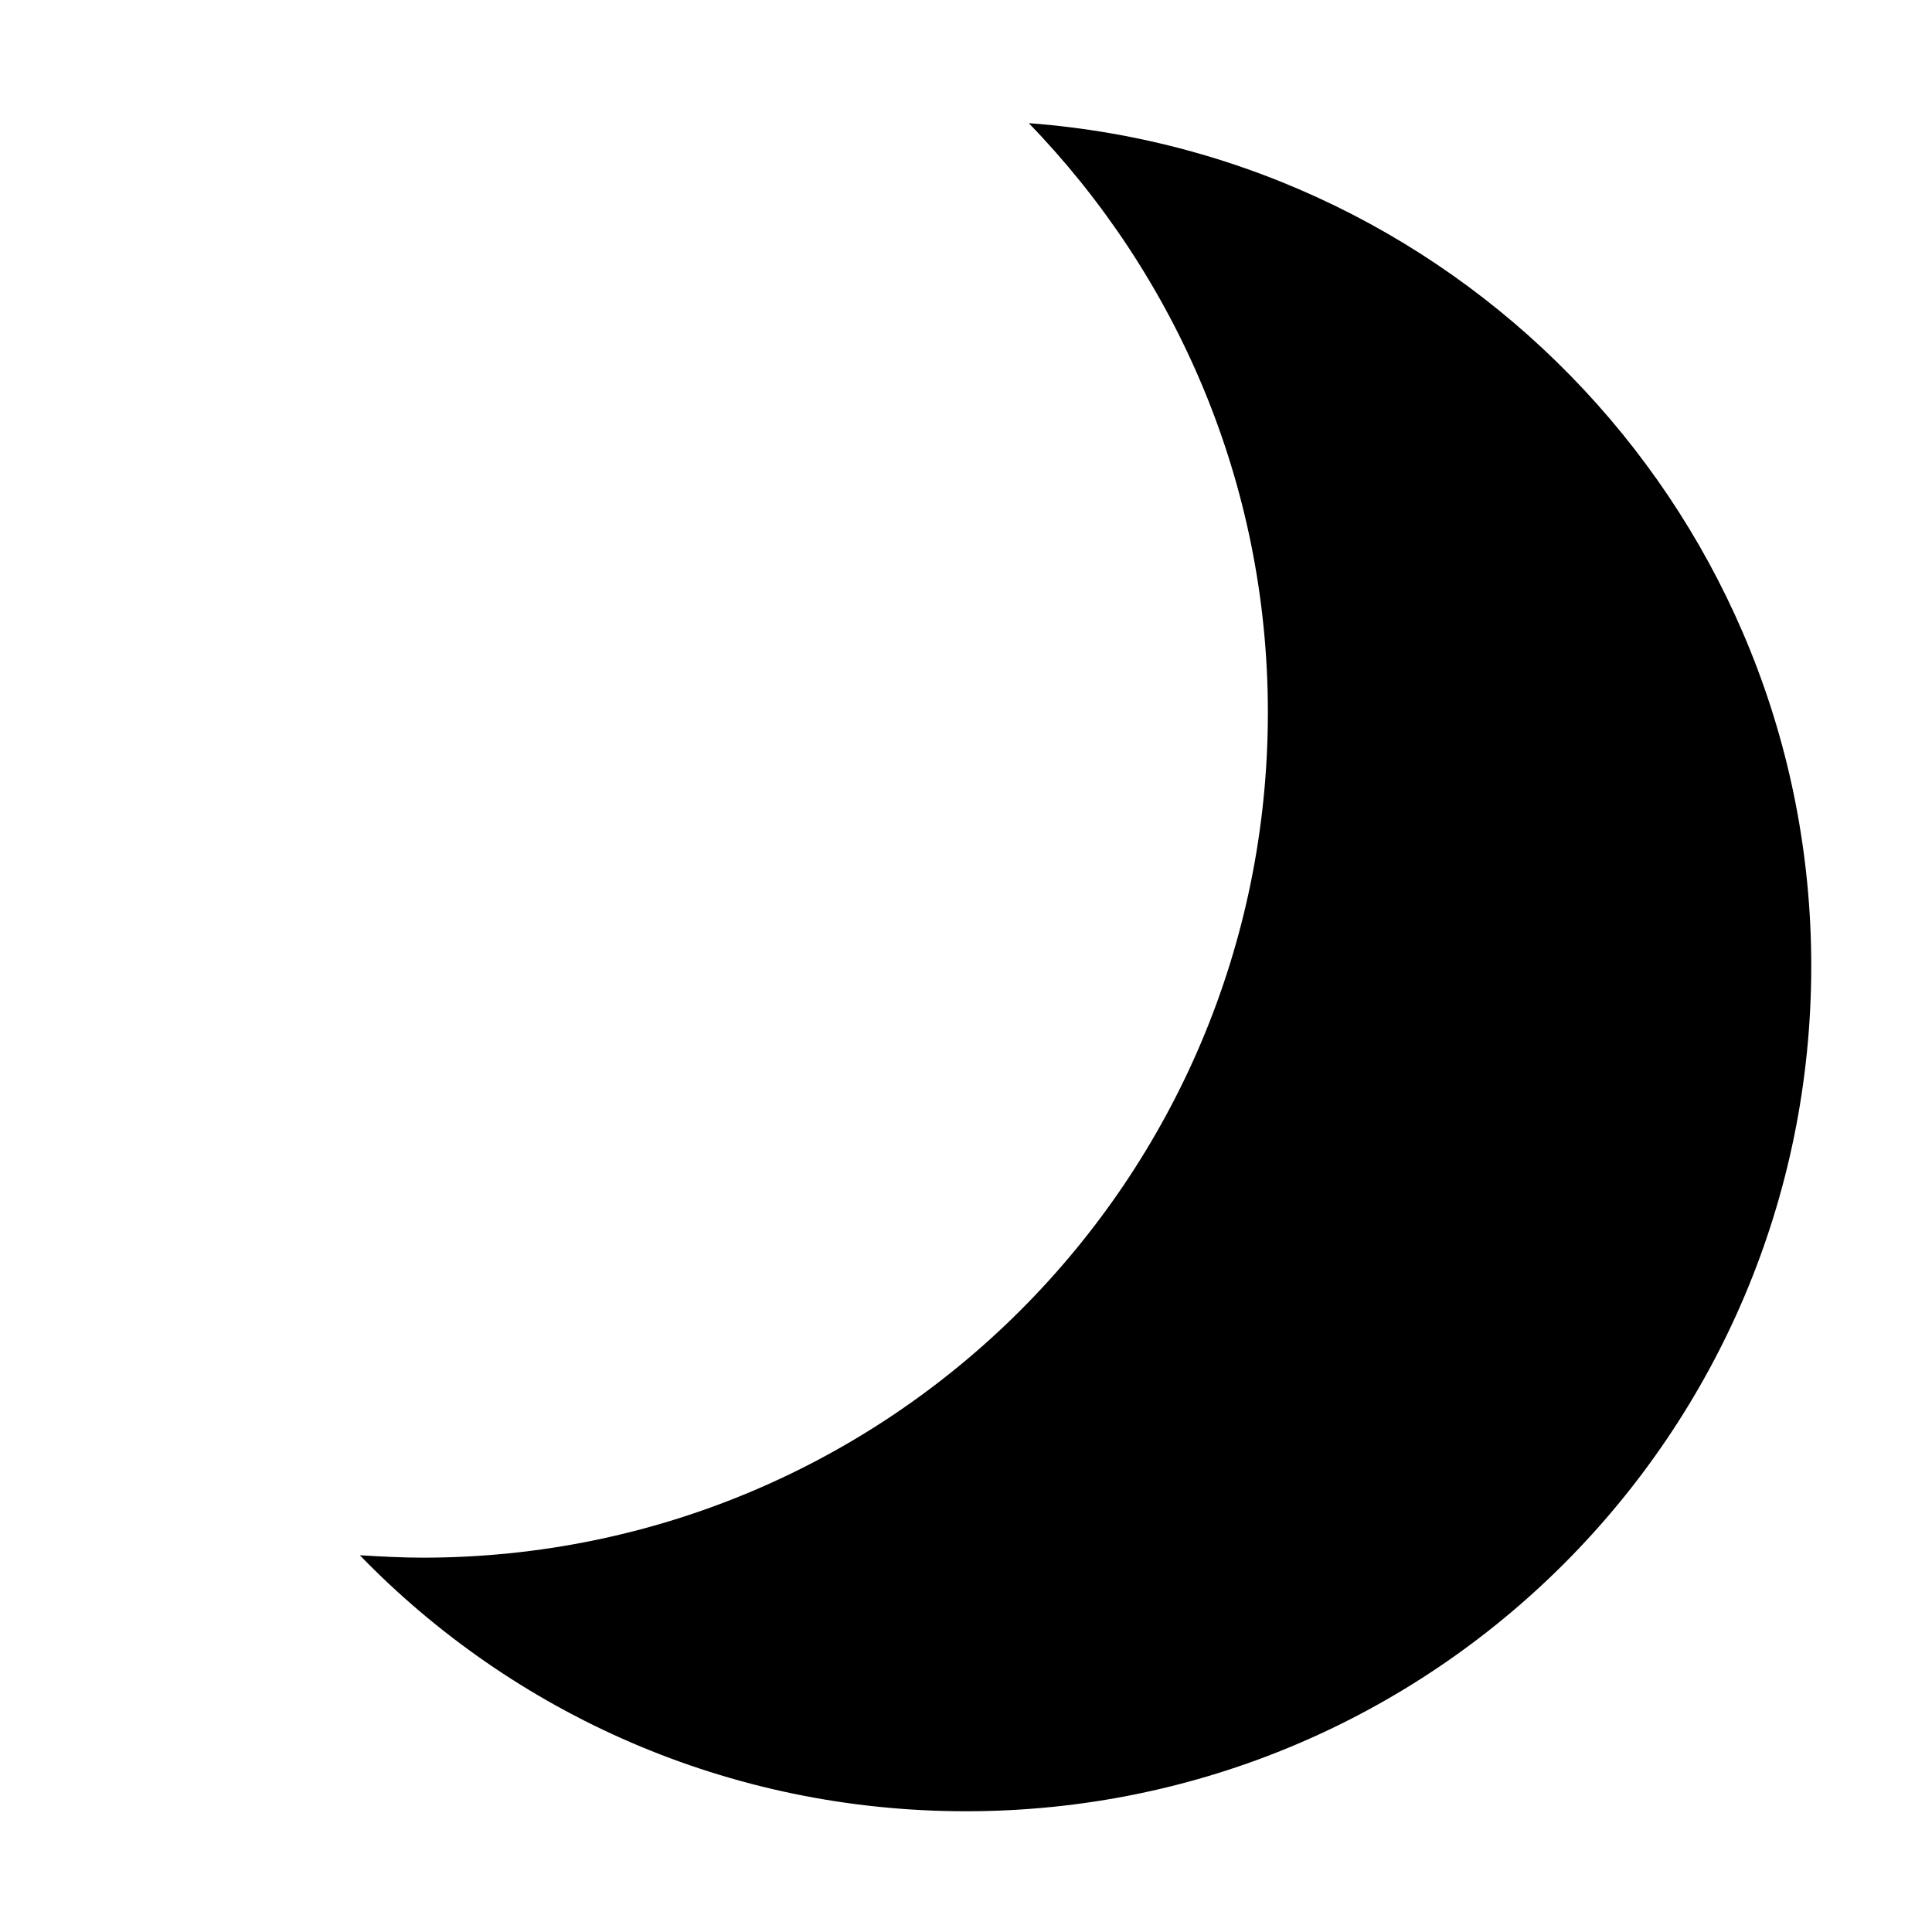 <svg xmlns="http://www.w3.org/2000/svg" viewBox="0 0 160 160">
	<path d="M85.2,10.2C97.4,22.8,105,40,105,59c0,38.7-31.3,70-70,70c-1.7,0-3.5-0.1-5.2-0.2C42.5,141.9,60.3,150,80,150
		c38.7,0,70-31.3,70-70C150,43.1,121.4,12.9,85.2,10.2z"/>
</svg>

